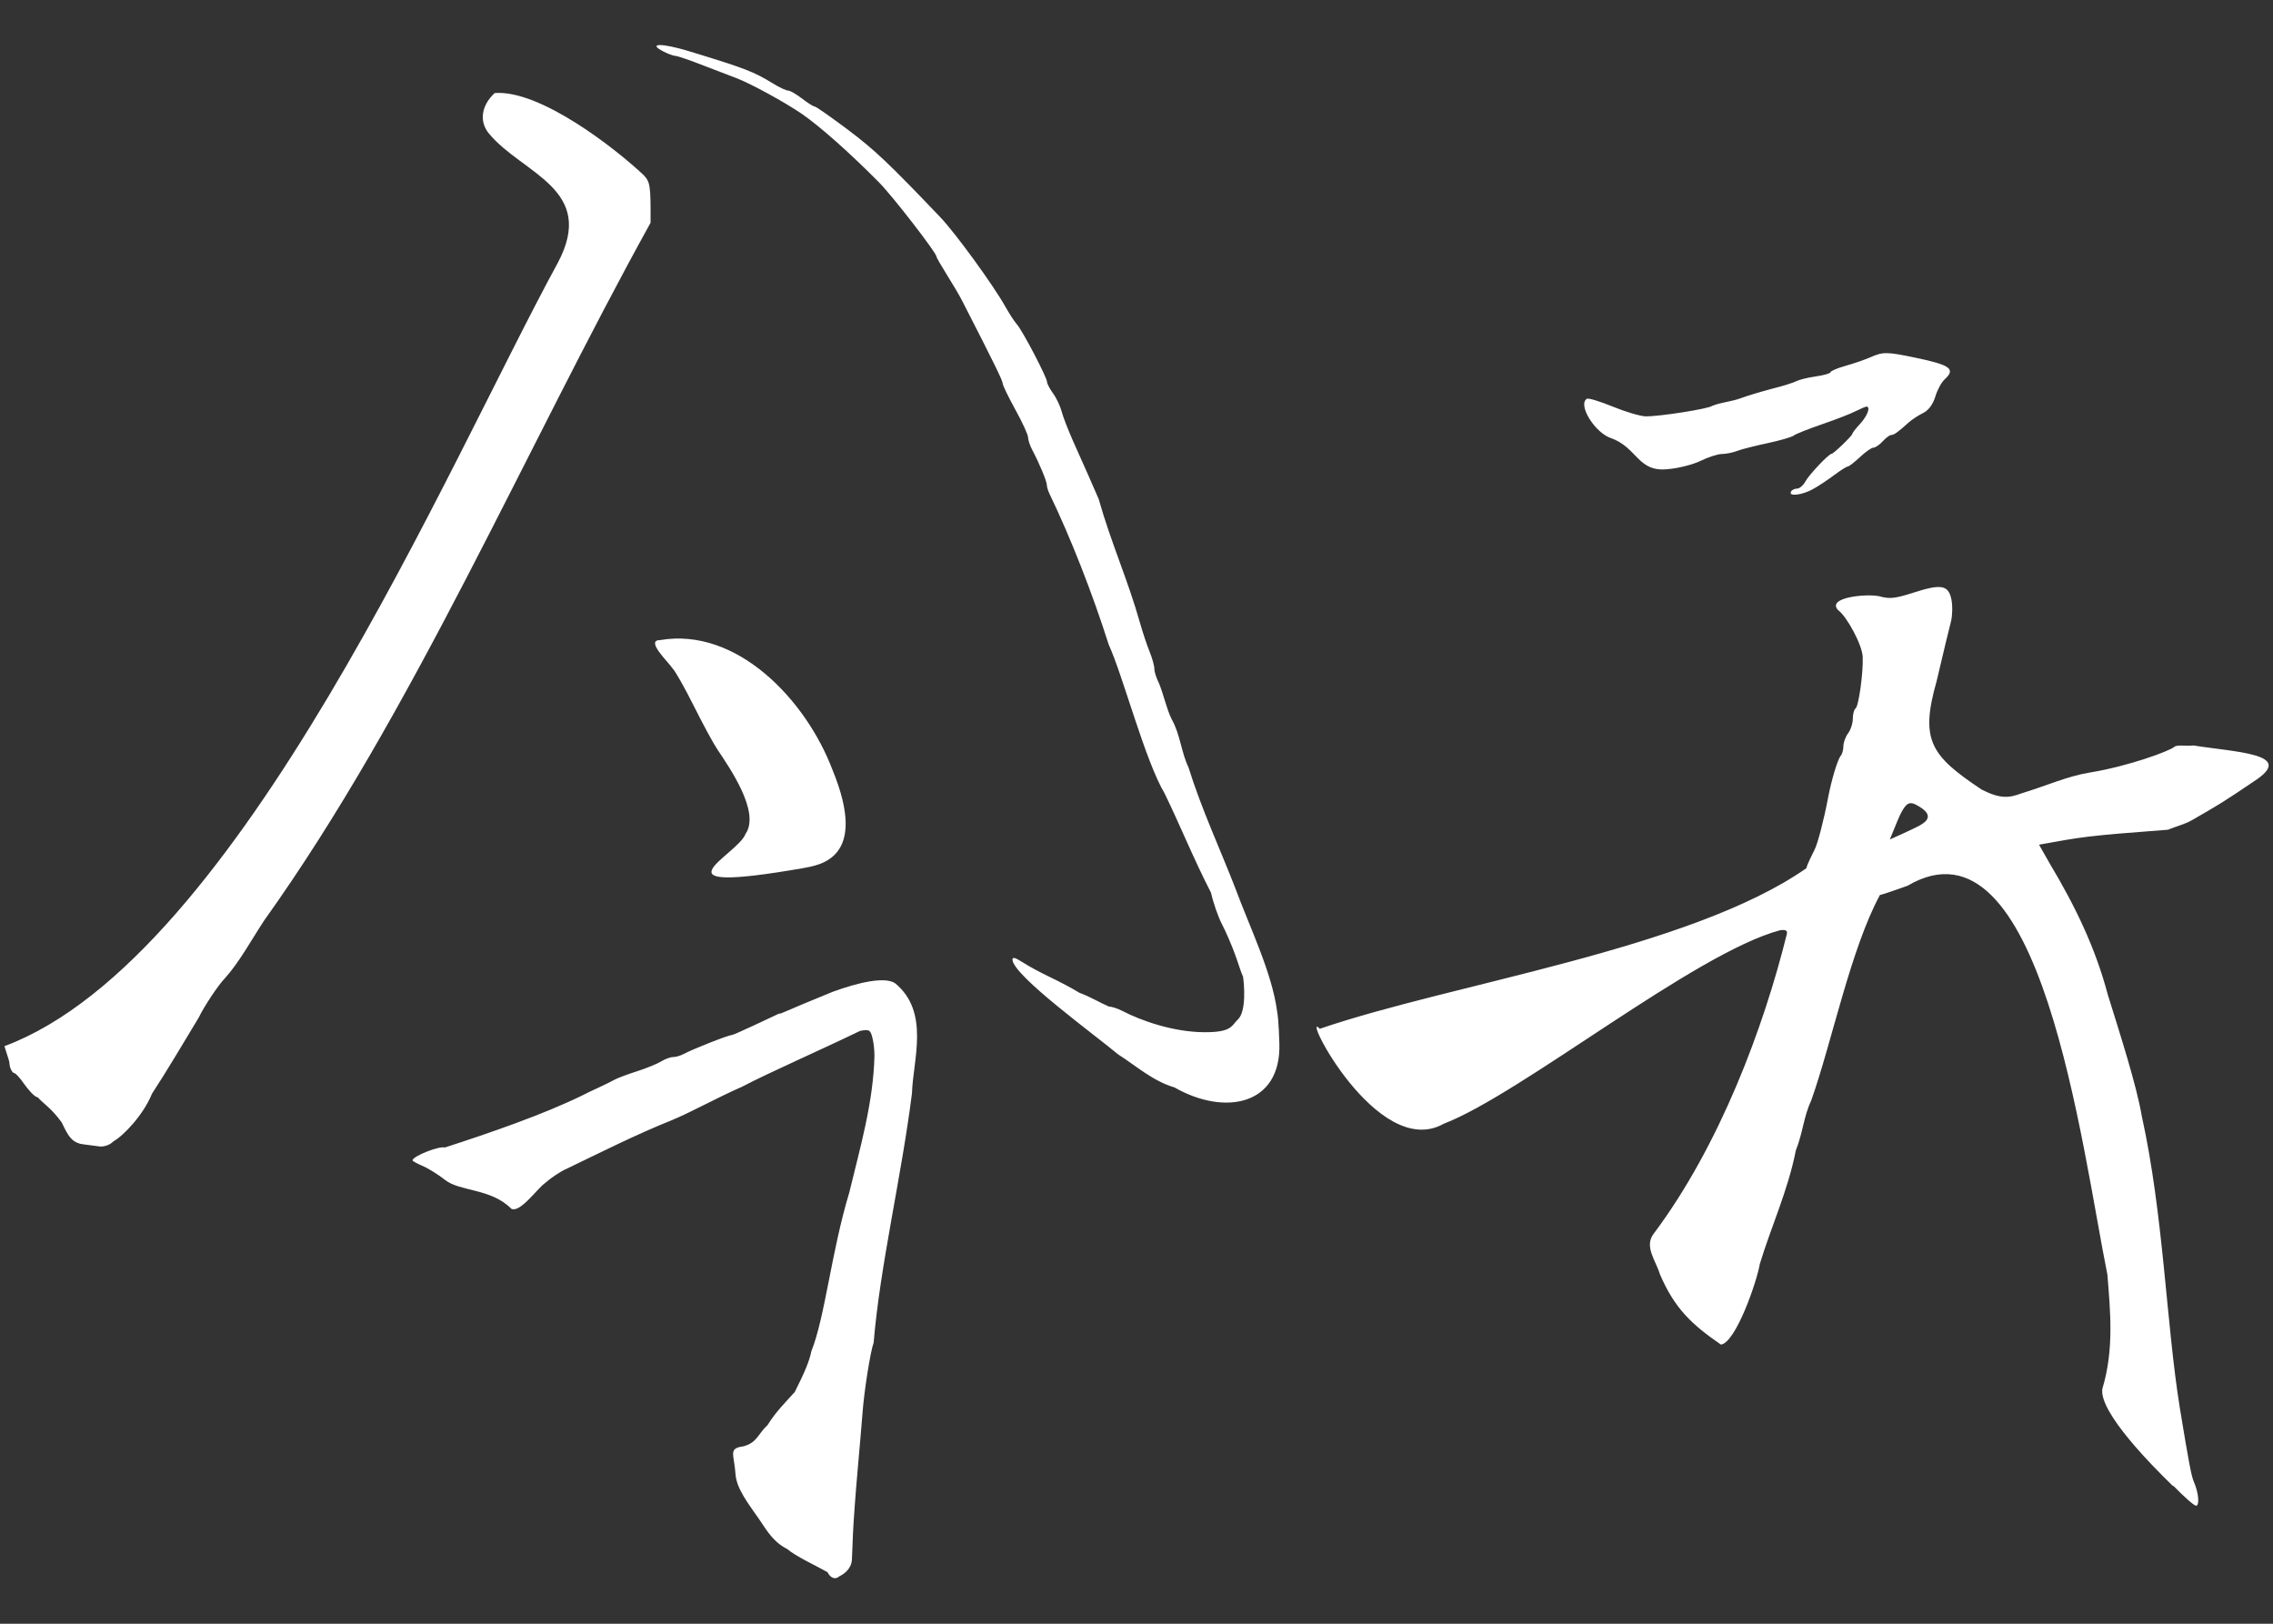 <svg width="14" height="10" xmlns="http://www.w3.org/2000/svg">

  <rect width="100%" height="100%" fill="#333333" stroke="none"/>

  <g>
    <title>Layer 1</title>
    <path id="svg_1"
        d="m5.094,9.681c-0.069,-0.039 -0.196,-0.098 -0.245,-0.141c-0.086,-0.043 -0.126,-0.114 -0.17,-0.179c-0.067,-0.097 -0.143,-0.191 -0.149,-0.284c-0.008,-0.12 -0.046,-0.157 0.046,-0.169c0.088,-0.022 0.091,-0.076 0.152,-0.132c0.049,-0.08 0.114,-0.144 0.167,-0.203c0.064,-0.127 0.091,-0.194 0.102,-0.25c0.085,-0.213 0.123,-0.612 0.234,-0.979c0.067,-0.278 0.148,-0.553 0.155,-0.843c0,-0.032 -0.005,-0.082 -0.013,-0.111c-0.012,-0.048 -0.02,-0.052 -0.076,-0.041c-0.256,0.124 -0.555,0.254 -0.727,0.344c-0.162,0.071 -0.307,0.154 -0.435,0.207c-0.22,0.088 -0.443,0.201 -0.647,0.299c-0.035,0.015 -0.094,0.054 -0.131,0.087c-0.051,0.037 -0.154,0.186 -0.208,0.158c-0.123,-0.125 -0.317,-0.106 -0.406,-0.176c-0.042,-0.033 -0.104,-0.072 -0.139,-0.087c-0.035,-0.015 -0.063,-0.03 -0.063,-0.035c0,-0.025 0.164,-0.09 0.199,-0.079c0.281,-0.091 0.608,-0.204 0.847,-0.321c0.019,-0.01 0.064,-0.032 0.102,-0.049c0.037,-0.017 0.081,-0.039 0.097,-0.048c0.016,-0.009 0.077,-0.032 0.136,-0.051c0.059,-0.019 0.126,-0.046 0.15,-0.061c0.024,-0.015 0.057,-0.027 0.073,-0.027c0.017,0 0.045,-0.008 0.064,-0.018c0.062,-0.033 0.279,-0.118 0.3,-0.118c0.011,0 0.25,-0.113 0.288,-0.131c0.022,-0.001 0,0 0.332,-0.135c0.161,-0.059 0.323,-0.095 0.385,-0.052c0.215,0.178 0.109,0.472 0.103,0.677c-0.064,0.511 -0.197,1.063 -0.236,1.536c-0.02,0.054 -0.059,0.298 -0.069,0.439c-0.004,0.048 -0.017,0.206 -0.03,0.35c-0.013,0.144 -0.025,0.315 -0.028,0.379c-0.003,0.064 -0.006,0.141 -0.007,0.17c-0.004,0.056 -0.05,0.088 -0.076,0.1c-0.03,0.026 -0.059,0.008 -0.076,-0.028l0,0zm8.29,-0.529c-0.119,-0.115 -0.458,-0.455 -0.435,-0.599c0.073,-0.241 0.049,-0.479 0.031,-0.703c-0.159,-0.788 -0.408,-2.878 -1.231,-2.395c-0.008,0.002 -0.134,0.049 -0.17,0.057c-0.181,0.335 -0.295,0.903 -0.422,1.262c-0.049,0.105 -0.052,0.201 -0.096,0.311c-0.048,0.246 -0.155,0.477 -0.222,0.7c-0.018,0.108 -0.147,0.482 -0.239,0.496c-0.182,-0.125 -0.286,-0.224 -0.376,-0.433c-0.024,-0.082 -0.098,-0.17 -0.04,-0.248c0.409,-0.545 0.68,-1.275 0.822,-1.849c0.004,-0.02 -0.008,-0.027 -0.042,-0.022c-0.525,0.14 -1.595,1.009 -2.072,1.192c-0.409,0.23 -0.887,-0.717 -0.763,-0.585c0.82,-0.281 2.281,-0.489 2.997,-0.989c0,-0.013 0.041,-0.096 0.051,-0.115c0.019,-0.038 0.057,-0.183 0.082,-0.316c0.022,-0.115 0.059,-0.238 0.079,-0.262c0.009,-0.01 0.016,-0.037 0.016,-0.059c0,-0.022 0.013,-0.058 0.029,-0.079c0.016,-0.021 0.029,-0.061 0.029,-0.09c0,-0.029 0.008,-0.057 0.017,-0.063c0.019,-0.012 0.048,-0.222 0.044,-0.317c-0.003,-0.076 -0.099,-0.251 -0.152,-0.289c-0.072,-0.078 0.174,-0.102 0.254,-0.085c0.063,0.018 0.097,0.014 0.207,-0.021c0.173,-0.056 0.218,-0.049 0.237,0.039c0.008,0.037 0.007,0.099 -0.002,0.136c-0.01,0.037 -0.05,0.204 -0.089,0.37c-0.104,0.365 -0.034,0.459 0.278,0.667c0.116,0.059 0.17,0.051 0.245,0.023c0.149,-0.045 0.28,-0.105 0.419,-0.128c0.241,-0.039 0.493,-0.133 0.522,-0.158c0.018,-0.016 0.075,-0.003 0.118,-0.009c0.254,0.041 0.619,0.05 0.392,0.208c-0.217,0.147 -0.231,0.154 -0.401,0.252c-0.045,0.026 -0.098,0.038 -0.148,0.059c-0.517,0.039 -0.525,0.044 -0.794,0.092l0.067,0.118c0.157,0.262 0.281,0.52 0.356,0.804c0.08,0.257 0.177,0.558 0.21,0.75c0.134,0.608 0.15,1.274 0.234,1.796c0.058,0.352 0.071,0.419 0.087,0.457c0.029,0.066 0.036,0.146 0.013,0.146c-0.012,-0 -0.074,-0.055 -0.138,-0.121l0,0zm-1.554,-4.072c0.089,-0.05 0.024,-0.096 -0.029,-0.124c-0.042,-0.022 -0.064,-0.008 -0.1,0.067c-0.015,0.032 -0.057,0.139 -0.061,0.147c0,0 0.149,-0.066 0.189,-0.089l-0,0zm-11.221,1.98c-0.08,-0.011 -0.091,-0.011 -0.116,-0.016c-0.051,-0.015 -0.072,-0.044 -0.112,-0.13c-0.066,-0.092 -0.116,-0.118 -0.148,-0.156c-0.018,-0 -0.058,-0.045 -0.084,-0.082c-0.025,-0.037 -0.054,-0.068 -0.063,-0.068c-0.009,0 -0.027,-0.031 -0.027,-0.054c0,-0.03 -0.044,-0.127 -0.026,-0.113c1.446,-0.547 2.729,-3.589 3.402,-4.821c0.244,-0.457 -0.218,-0.549 -0.423,-0.797c-0.062,-0.074 -0.048,-0.173 0.035,-0.25c0.282,-0.021 0.746,0.344 0.917,0.505c0.041,0.044 0.044,0.063 0.043,0.294c-0.771,1.392 -1.461,3.012 -2.38,4.297c-0.079,0.12 -0.154,0.259 -0.242,0.356c-0.042,0.043 -0.129,0.175 -0.161,0.242c-0.098,0.162 -0.195,0.327 -0.288,0.469c-0.053,0.131 -0.176,0.259 -0.237,0.293c-0.027,0.028 -0.07,0.035 -0.089,0.031l0,-0zm6.625,-0.363c-0.132,-0.038 -0.238,-0.134 -0.348,-0.204c-0.135,-0.114 -0.643,-0.482 -0.65,-0.582c-0.001,-0.019 0.017,-0.014 0.062,0.015c0.035,0.023 0.111,0.064 0.17,0.092c0.059,0.028 0.14,0.071 0.18,0.096c0.064,0.023 0.132,0.064 0.182,0.085c0.017,0 0.054,0.012 0.083,0.027c0.115,0.06 0.314,0.13 0.504,0.131c0.172,0.001 0.167,-0.04 0.208,-0.079c0.053,-0.05 0.038,-0.222 0.031,-0.265c-0.012,-0.021 -0.029,-0.082 -0.049,-0.135c-0.019,-0.053 -0.055,-0.137 -0.08,-0.185c-0.025,-0.048 -0.055,-0.136 -0.068,-0.195c-0.108,-0.21 -0.191,-0.417 -0.285,-0.61c-0.122,-0.205 -0.257,-0.726 -0.345,-0.918c-0.102,-0.32 -0.233,-0.655 -0.364,-0.927c-0.009,-0.018 -0.017,-0.043 -0.017,-0.055c0,-0.023 -0.045,-0.132 -0.089,-0.215c-0.015,-0.028 -0.027,-0.064 -0.027,-0.08c0,-0.016 -0.035,-0.092 -0.078,-0.17c-0.043,-0.078 -0.078,-0.15 -0.078,-0.161c0,-0.017 -0.049,-0.118 -0.25,-0.51c-0.016,-0.032 -0.059,-0.104 -0.094,-0.16c-0.035,-0.056 -0.064,-0.106 -0.064,-0.112c0,-0.023 -0.272,-0.375 -0.355,-0.458c-0.181,-0.183 -0.362,-0.343 -0.473,-0.42c-0.108,-0.074 -0.319,-0.189 -0.407,-0.222c-0.021,-0.008 -0.11,-0.042 -0.196,-0.075c-0.086,-0.034 -0.166,-0.061 -0.178,-0.061c-0.011,0 -0.044,-0.012 -0.073,-0.027c-0.101,-0.052 -0.01,-0.053 0.16,-0.001c0.344,0.105 0.396,0.125 0.515,0.198c0.04,0.025 0.082,0.044 0.094,0.044c0.012,0 0.05,0.022 0.085,0.049c0.035,0.027 0.07,0.049 0.078,0.049c0.008,0 0.099,0.064 0.202,0.141c0.168,0.126 0.258,0.212 0.57,0.539c0.095,0.099 0.328,0.42 0.402,0.552c0.024,0.043 0.056,0.092 0.071,0.109c0.034,0.037 0.186,0.328 0.186,0.355c0,0.011 0.017,0.043 0.038,0.072c0.021,0.029 0.044,0.079 0.052,0.11c0.008,0.032 0.04,0.114 0.071,0.184c0.031,0.07 0.072,0.161 0.091,0.204c0.019,0.043 0.048,0.111 0.066,0.151c0.077,0.273 0.18,0.497 0.256,0.768c0.016,0.056 0.042,0.134 0.058,0.173c0.016,0.039 0.029,0.086 0.029,0.105c0,0.019 0.013,0.059 0.029,0.09c0.03,0.074 0.046,0.157 0.078,0.221c0.052,0.091 0.06,0.208 0.103,0.295c0.079,0.255 0.201,0.518 0.287,0.741c0.094,0.253 0.227,0.523 0.259,0.762c0.01,0.047 0.014,0.198 0.014,0.198c0.012,0.384 -0.339,0.447 -0.646,0.271l0,-0zm-2.643,-1.56c0.095,-0.134 -0.097,-0.408 -0.174,-0.524c-0.022,-0.032 -0.087,-0.152 -0.144,-0.266c-0.057,-0.114 -0.116,-0.218 -0.131,-0.231c-0.025,-0.039 -0.17,-0.174 -0.076,-0.174c0.475,-0.081 0.899,0.371 1.061,0.798c0.229,0.556 -0.086,0.588 -0.183,0.607c-0.964,0.167 -0.407,-0.076 -0.353,-0.209zm6.439,-2.109c0.007,-0.011 0.024,-0.019 0.039,-0.019c0.015,0 0.038,-0.02 0.051,-0.044c0.022,-0.041 0.144,-0.17 0.161,-0.17c0.012,0 0.128,-0.112 0.128,-0.123c0,-0.006 0.022,-0.034 0.049,-0.063c0.044,-0.048 0.065,-0.105 0.038,-0.105c-0.006,0 -0.035,0.013 -0.066,0.028c-0.03,0.016 -0.124,0.052 -0.208,0.081c-0.084,0.029 -0.163,0.06 -0.175,0.07c-0.012,0.009 -0.084,0.03 -0.159,0.046c-0.075,0.016 -0.16,0.037 -0.188,0.048c-0.028,0.011 -0.071,0.019 -0.095,0.019c-0.024,0 -0.083,0.019 -0.13,0.042c-0.047,0.023 -0.138,0.046 -0.2,0.051c-0.189,0.022 -0.187,-0.132 -0.353,-0.191c-0.099,-0.033 -0.206,-0.206 -0.148,-0.242c0.009,-0.006 0.081,0.016 0.159,0.048c0.078,0.032 0.169,0.059 0.202,0.06c0.083,0.002 0.394,-0.047 0.412,-0.065c0.056,-0.022 0.12,-0.026 0.173,-0.046c0.043,-0.016 0.13,-0.042 0.195,-0.059c0.064,-0.016 0.131,-0.037 0.148,-0.046c0.017,-0.009 0.072,-0.023 0.122,-0.03c0.05,-0.007 0.09,-0.019 0.09,-0.026c0,-0.007 0.042,-0.025 0.092,-0.039c0.051,-0.014 0.12,-0.038 0.154,-0.053c0.077,-0.034 0.1,-0.034 0.277,0.003c0.216,0.045 0.249,0.07 0.18,0.133c-0.02,0.018 -0.046,0.066 -0.058,0.107c-0.015,0.048 -0.041,0.084 -0.076,0.101c-0.03,0.015 -0.069,0.041 -0.087,0.057c-0.067,0.061 -0.092,0.078 -0.109,0.078c-0.009,0 -0.033,0.018 -0.052,0.039c-0.019,0.021 -0.045,0.039 -0.057,0.039c-0.012,0 -0.049,0.026 -0.083,0.058c-0.034,0.032 -0.068,0.058 -0.075,0.058c-0.007,0 -0.045,0.024 -0.084,0.053c-0.039,0.029 -0.098,0.069 -0.132,0.087c-0.066,0.037 -0.153,0.046 -0.133,0.015l-0,-0z"
        fill="#fff" />
  </g>
</svg>